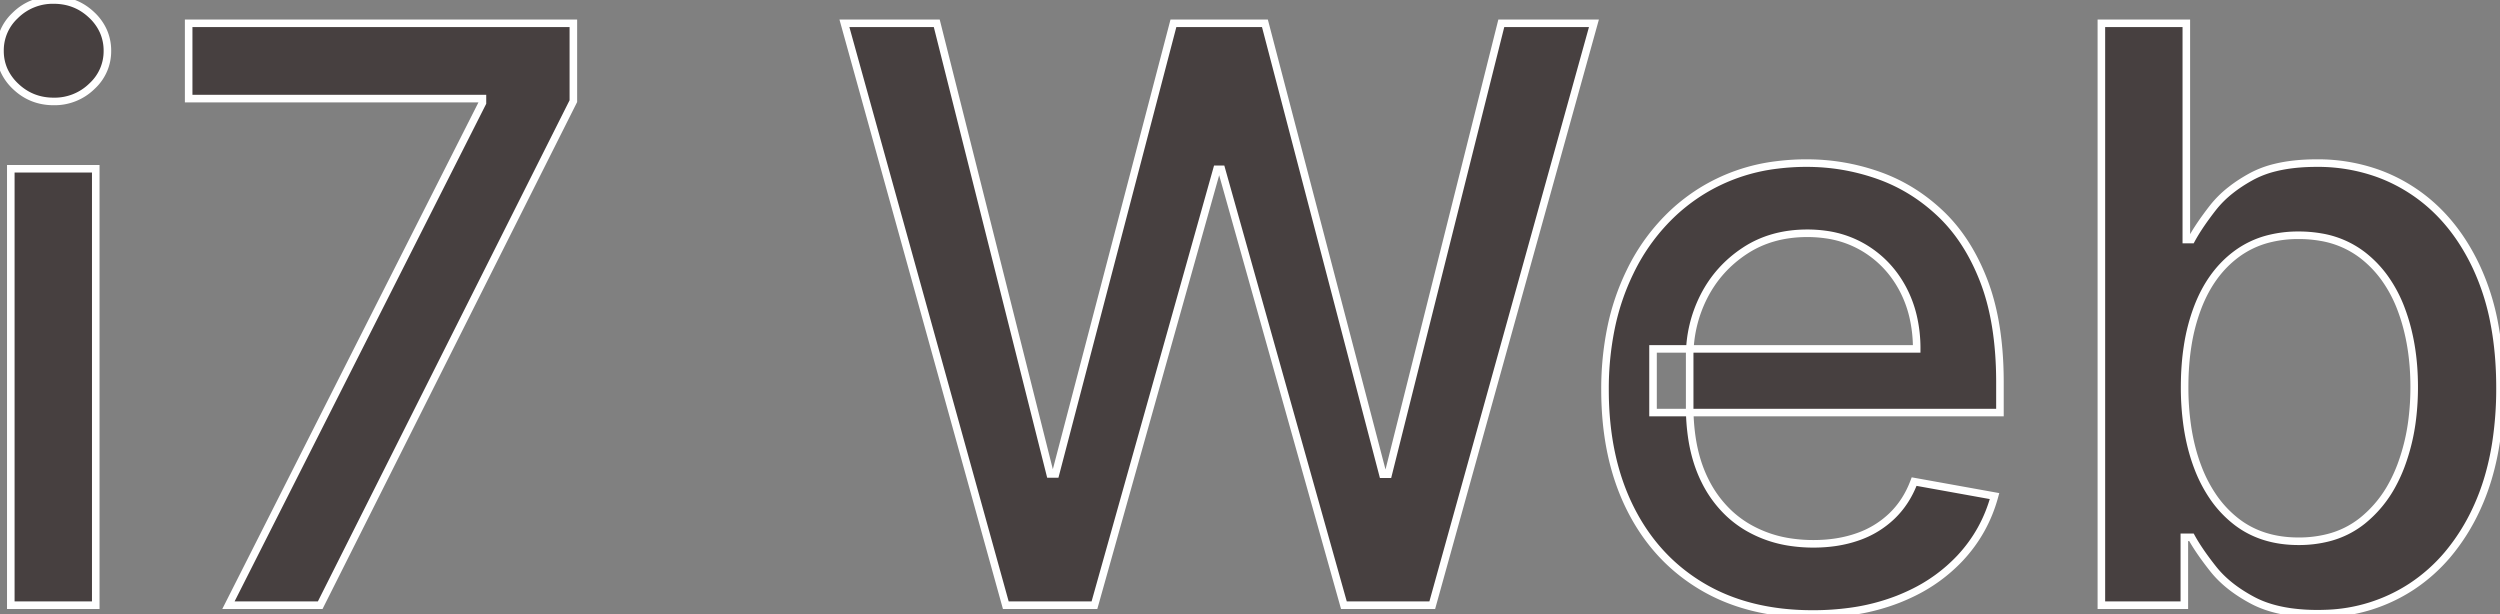 <svg width="312.465" height="76.742" viewBox="0 0 312.465 76.742" xmlns="http://www.w3.org/2000/svg"><rect x="0" y="0" width="312.465" height="76.742" fill="#808080" stroke="none"/><g id="svgGroup" stroke-linecap="round" fill-rule="evenodd" font-size="9pt" stroke="#ffffff" stroke-width="0.25mm" fill="#474040" style="stroke:#ffffff;stroke-width:0.25mm;fill:#474040"><path d="M 136.79 75.64 L 125.711 75.64 L 105.54 2.913 L 117.081 2.913 L 131.25 59.234 L 131.925 59.234 L 146.662 2.913 L 158.097 2.913 L 172.834 59.27 L 173.509 59.27 L 187.642 2.913 L 199.219 2.913 L 179.013 75.64 L 167.969 75.64 L 152.664 21.166 L 152.096 21.166 L 136.79 75.64 Z M 249.965 47.799 L 249.965 51.564 L 206.606 51.564 L 206.606 43.609 L 239.56 43.609 A 17.561 17.561 0 0 0 239.093 39.48 A 14.332 14.332 0 0 0 237.856 36.169 Q 236.151 32.92 233.079 31.038 A 12.707 12.707 0 0 0 228.122 29.305 A 16.288 16.288 0 0 0 225.888 29.156 Q 221.414 29.156 218.093 31.34 Q 214.773 33.524 212.98 37.022 A 16.376 16.376 0 0 0 211.186 44.603 L 211.186 50.818 A 25.861 25.861 0 0 0 211.506 54.992 Q 211.896 57.377 212.763 59.359 A 15.302 15.302 0 0 0 213.122 60.122 A 14.27 14.27 0 0 0 216.144 64.201 A 13.186 13.186 0 0 0 218.537 65.963 A 14.898 14.898 0 0 0 223.876 67.774 A 19.284 19.284 0 0 0 226.669 67.97 Q 229.688 67.97 232.174 67.1 A 11.688 11.688 0 0 0 236.471 64.49 Q 238.282 62.75 239.24 60.193 L 249.29 62.004 Q 248.083 66.443 244.976 69.763 A 20.263 20.263 0 0 1 238.963 74.141 A 24.404 24.404 0 0 1 237.199 74.912 A 26.085 26.085 0 0 1 231.196 76.439 A 34.235 34.235 0 0 1 226.563 76.741 Q 218.502 76.741 212.696 73.279 Q 206.89 69.816 203.747 63.513 Q 200.604 57.21 200.604 48.723 A 37.929 37.929 0 0 1 201.365 40.955 A 29.464 29.464 0 0 1 203.747 33.95 A 24.857 24.857 0 0 1 209.26 26.487 A 23.437 23.437 0 0 1 212.554 23.971 A 23.061 23.061 0 0 1 222.138 20.609 A 29.41 29.41 0 0 1 225.817 20.385 Q 230.434 20.385 234.766 21.912 Q 239.098 23.439 242.543 26.706 Q 245.988 29.973 247.976 35.175 Q 249.693 39.666 249.928 45.811 A 52.097 52.097 0 0 1 249.965 47.799 Z M 40.022 75.64 L 28.552 75.64 L 60.299 12.856 L 60.299 12.324 L 23.58 12.324 L 23.58 2.913 L 71.662 2.913 L 71.662 12.643 L 40.022 75.64 Z M 273.012 75.64 L 262.642 75.64 L 262.642 2.913 L 273.26 2.913 L 273.26 29.937 L 273.9 29.937 A 20.58 20.58 0 0 1 274.707 28.584 Q 275.163 27.877 275.732 27.097 A 44.559 44.559 0 0 1 276.563 25.995 A 13.114 13.114 0 0 1 278.793 23.774 Q 279.872 22.919 281.213 22.171 A 21.683 21.683 0 0 1 281.392 22.071 A 12.377 12.377 0 0 1 284.353 20.948 Q 286.624 20.385 289.56 20.385 A 22.297 22.297 0 0 1 297.262 21.689 A 20.536 20.536 0 0 1 301.35 23.723 Q 306.535 27.061 309.5 33.346 A 29.59 29.59 0 0 1 311.769 40.508 Q 312.465 44.191 312.465 48.474 A 44.387 44.387 0 0 1 311.94 55.483 Q 311.221 59.976 309.517 63.62 A 25.369 25.369 0 0 1 305.893 69.346 A 21.038 21.038 0 0 1 301.421 73.314 A 20.679 20.679 0 0 1 290.588 76.689 A 25.15 25.15 0 0 1 289.667 76.706 A 24.278 24.278 0 0 1 286.329 76.49 Q 284.605 76.25 283.172 75.744 A 11.922 11.922 0 0 1 281.552 75.037 Q 278.41 73.368 276.634 71.13 A 41.122 41.122 0 0 1 275.417 69.522 Q 274.499 68.241 273.9 67.153 L 273.012 67.153 L 273.012 75.64 Z M 11.968 75.64 L 1.35 75.64 L 1.35 21.095 L 11.968 21.095 L 11.968 75.64 Z M 273.047 48.368 A 33.631 33.631 0 0 0 273.39 53.289 Q 273.804 56.084 274.716 58.453 A 17.495 17.495 0 0 0 276.609 62.097 A 13.707 13.707 0 0 0 279.546 65.218 Q 282.706 67.65 287.287 67.65 A 14.745 14.745 0 0 0 291.024 67.198 A 11.282 11.282 0 0 0 295.242 65.111 A 14.742 14.742 0 0 0 299.038 60.517 A 18.869 18.869 0 0 0 300.089 58.204 A 25.295 25.295 0 0 0 301.508 52.314 A 32.462 32.462 0 0 0 301.74 48.368 Q 301.74 42.97 300.125 38.673 A 16.705 16.705 0 0 0 298.053 34.75 A 13.817 13.817 0 0 0 295.295 31.89 A 11.719 11.719 0 0 0 290.062 29.635 A 16.03 16.03 0 0 0 287.287 29.405 A 14.864 14.864 0 0 0 283.523 29.86 A 11.501 11.501 0 0 0 279.493 31.784 Q 276.314 34.163 274.681 38.424 A 23.724 23.724 0 0 0 273.412 43.314 Q 273.07 45.534 273.049 48.033 A 39.089 39.089 0 0 0 273.047 48.368 Z M 6.712 12.679 Q 3.942 12.679 1.971 10.814 A 6.393 6.393 0 0 1 0.532 8.855 A 5.876 5.876 0 0 1 0 6.358 A 5.932 5.932 0 0 1 1.82 2.012 A 7.563 7.563 0 0 1 1.971 1.865 A 6.653 6.653 0 0 1 6.712 0.001 Q 9.482 0.001 11.453 1.865 A 6.325 6.325 0 0 1 12.931 3.921 A 5.998 5.998 0 0 1 13.424 6.358 A 5.889 5.889 0 0 1 11.604 10.668 A 7.663 7.663 0 0 1 11.453 10.814 A 6.653 6.653 0 0 1 6.712 12.679 Z" vector-effect="non-scaling-stroke"/></g></svg>